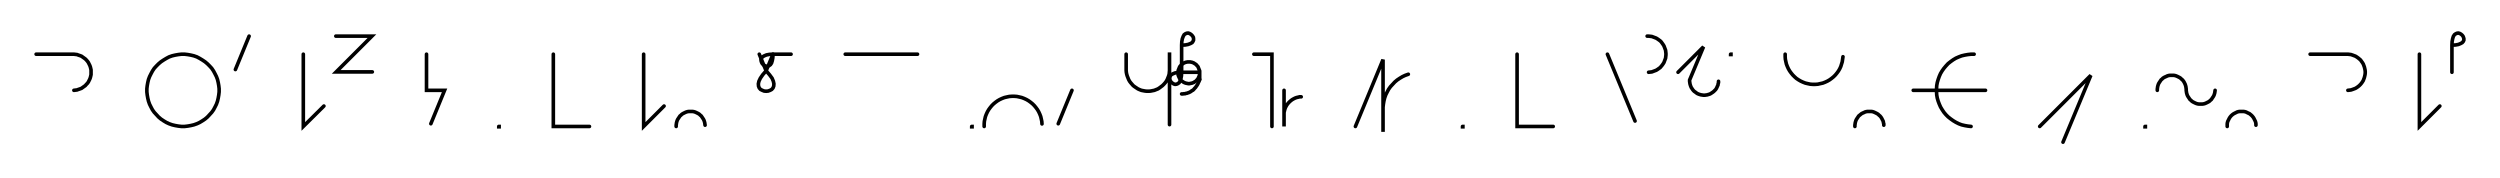 <svg xmlns="http://www.w3.org/2000/svg" width="1383.906" height="98.671" style="fill:none; stroke-linecap:round;">
    <rect width="100%" height="100%" fill="#FFFFFF" />
<path stroke="#000000" stroke-width="2" d="M 550,75" />
<path stroke="#000000" stroke-width="2" d="M 20,30 40,30 40.9,30 41.7,30.1 42.6,30.2 43.4,30.5 44.3,30.8 45.1,31.1 45.8,31.6 46.5,32.1 47.2,32.6 47.8,33.2 48.4,33.9 48.9,34.6 49.3,35.4 49.7,36.2 50,37 50.2,37.8 50.4,38.7 50.4,39.6 50.4,40.4 50.4,41.3 50.2,42.2 50,43 49.7,43.8 49.3,44.6 48.9,45.4 48.4,46.1 47.8,46.7 47.2,47.4 46.5,47.9 45.8,48.4 45.1,48.9 44.3,49.2 43.4,49.5 42.6,49.8 41.7,49.9 40.9,50" />
<path stroke="#000000" stroke-width="2" d="M 80.4,70" />
<path stroke="#000000" stroke-width="2" d="M 100.4,70 102.2,70 103.9,69.8 105.6,69.5 107.3,69.1 109,68.5 110.5,67.8 112,66.9 113.5,65.9 114.8,64.8 116,63.5 117.2,62.2 118.2,60.8 119,59.3 119.8,57.7 120.4,56 120.8,54.3 121.1,52.6 121.3,50.9 121.3,49.1 121.1,47.4 120.8,45.7 120.4,44 119.8,42.4 119,40.8 118.2,39.3 117.2,37.8 116,36.5 114.8,35.3 113.5,34.2 112,33.2 110.5,32.3 109,31.5 107.3,30.9 105.6,30.5 103.9,30.2 102.2,30 100.4,30 98.7,30.2 97,30.5 95.3,30.9 93.6,31.5 92.1,32.3 90.6,33.2 89.1,34.2 87.8,35.3 86.6,36.5 85.4,37.8 84.4,39.3 83.6,40.8 82.8,42.4 82.2,44 81.8,45.7 81.5,47.4 81.3,49.1 81.3,50.9 81.5,52.6 81.8,54.3 82.2,56 82.8,57.7 83.6,59.3 84.4,60.8 85.4,62.2 86.6,63.5 87.8,64.8 89.1,65.9 90.6,66.9 92.1,67.8 93.6,68.5 95.3,69.1 97,69.5 98.7,69.8 100.4,70" />
<path stroke="#000000" stroke-width="2" d="M 127.9,70" />
<path stroke="#000000" stroke-width="2" d="M 137.9,20 130.3,38.5" />
<path stroke="#000000" stroke-width="2" d="M 167.9,70" />
<path stroke="#000000" stroke-width="2" d="M 167.9,30 167.9,70 179.3,58.7" />
<path stroke="#000000" stroke-width="2" d="M 185.9,70" />
<path stroke="#000000" stroke-width="2" d="M 185.9,20 205.9,20 186.1,39.8 206.1,39.8" />
<path stroke="#000000" stroke-width="2" d="M 236.1,70" />
<path stroke="#000000" stroke-width="2" d="M 236.1,30 236.1,50 246.1,50 238.5,68.5" />
<path stroke="#000000" stroke-width="2" d="M 276.1,70" />
<path stroke="#000000" stroke-width="2" d="M 276.1,70 276.3,70 276.3,70.2 276.1,70.2 276.1,70" />
<path stroke="#000000" stroke-width="2" d="M 306.3,70" />
<path stroke="#000000" stroke-width="2" d="M 306.3,30 306.3,70 326.3,70" />
<path stroke="#000000" stroke-width="2" d="M 356.3,70" />
<path stroke="#000000" stroke-width="2" d="M 356.3,30 356.3,70 367.6,58.7" />
<path stroke="#000000" stroke-width="2" d="M 374.3,70" />
<path stroke="#000000" stroke-width="2" d="M 374.3,70 374.3,69.3 374.4,68.6 374.5,67.9 374.7,67.2 374.9,66.6 375.2,66 375.6,65.4 376,64.8 376.4,64.2 376.9,63.8 377.4,63.3 378,62.9 378.6,62.6 379.2,62.3 379.9,62 380.6,61.8 381.3,61.7 382,61.7 382.6,61.7 383.3,61.7 384,61.8 384.7,62 385.4,62.3 386,62.6 386.6,62.9 387.2,63.3 387.7,63.8 388.2,64.2 388.6,64.8 389,65.4 389.4,66 389.7,66.6 389.9,67.2 390.1,67.9 390.2,68.6 390.3,69.3" />
<path stroke="#000000" stroke-width="2" d="M 420.3,70" />
<path stroke="#000000" stroke-width="2" d="M 420.3,30 424.1,39.2" />
<path stroke="#000000" stroke-width="2" d="M 424.1,39.2 426,41.4 427.4,43.3 428.1,45 428.4,46.4 428.3,47.7 427.9,48.7 427.2,49.5 426.3,50 425.2,50.4 424.1,50.5 423,50.4 422,50 421,49.5 420.3,48.7 419.9,47.7 419.8,46.4 420.1,45 420.9,43.3 422.2,41.4 424.1,39.2 427.9,30" />
<path stroke="#000000" stroke-width="2" d="M 427.9,30 427.8,32 427.5,33.6 427.1,34.9 426.5,35.8 425.8,36.3 425.1,36.6 424.4,36.7 423.6,36.5 422.9,36.1 422.3,35.6 421.8,35 421.5,34.3 421.3,33.6 421.3,32.8 421.6,32.1 422.2,31.4 423.1,30.9 424.3,30.4 425.9,30.1 427.9,30 437.9,30" />
<path stroke="#000000" stroke-width="2" d="M 467.9,70" />
<path stroke="#000000" stroke-width="2" d="M 467.9,30 507.9,30" />
<path stroke="#000000" stroke-width="2" d="M 537.9,70" />
<path stroke="#000000" stroke-width="2" d="M 537.9,70 538.1,70 538.1,70.2 537.9,70.2 537.9,70" />
<path stroke="#000000" stroke-width="2" d="M 544.8,70" />
<path stroke="#000000" stroke-width="2" d="M 544.8,70 544.8,68.6 544.9,67.2 545.2,65.8 545.5,64.5 546,63.2 546.6,61.9 547.3,60.7 548.1,59.6 549,58.5 550,57.5 551.1,56.6 552.2,55.8 553.4,55.1 554.7,54.5 556,54 557.3,53.7 558.7,53.4 560.1,53.3 561.5,53.3 562.9,53.4 564.3,53.7 565.6,54 566.9,54.5 568.2,55.1 569.4,55.8 570.5,56.6 571.6,57.5 572.6,58.5 573.5,59.6 574.3,60.7 575,61.9 575.6,63.2 576.1,64.5 576.4,65.8 576.7,67.2 576.8,68.6" />
<path stroke="#000000" stroke-width="2" d="M 583.4,70" />
<path stroke="#000000" stroke-width="2" d="M 593.4,50 585.8,68.5" />
<path stroke="#000000" stroke-width="2" d="M 623.4,70" />
<path stroke="#000000" stroke-width="2" d="M 623.4,30 623.4,38 623.4,39 623.5,40.1 623.7,41.1 624,42.1 624.4,43.1 624.8,44.1 625.3,45 625.9,45.8 626.6,46.6 627.3,47.4 628.1,48 629,48.6 629.9,49.2 630.8,49.6 631.8,50 632.8,50.2 633.9,50.4 634.9,50.5 636,50.5 637,50.4 638,50.2 639,50 640,49.6 641,49.2 641.9,48.6 642.7,48 643.5,47.4 644.3,46.6 645,45.8 645.6,45 646.1,44.1 646.5,43.1 646.9,42.1 647.2,41.1 647.3,40.1 647.4,39 647.4,29 647.4,69" />
<path stroke="#000000" stroke-width="2" d="M 654.1,70" />
<path stroke="#000000" stroke-width="2" d="M 654.1,25" />
<path stroke="#000000" stroke-width="2" d="M 654.1,25 656.1,24.9 657.7,24.6 659,24.1 659.9,23.6 660.4,22.9 660.7,22.2 660.7,21.4 660.6,20.7 660.2,20 659.7,19.4 659.1,18.9 658.4,18.5 657.7,18.3 656.9,18.4 656.2,18.7 655.5,19.2 655,20.1 654.5,21.4 654.2,23 654.1,25 654.1,40" />
<path stroke="#000000" stroke-width="2" d="M 654.1,40 654,42 653.7,43.6 653.2,44.9 652.7,45.8 652,46.3 651.3,46.6 650.5,46.7 649.8,46.5 649.1,46.1 648.5,45.6 648,45 647.6,44.3 647.4,43.6 647.5,42.8 647.8,42.1 648.3,41.4 649.2,40.9 650.4,40.4 652.1,40.1 654.1,40 664.1,40 664.1,40.5 664,41 664,41.6 663.8,42.1 663.6,42.6 663.4,43 663.2,43.5 662.9,43.9 662.5,44.3 662.2,44.7 661.8,45 661.3,45.3 660.9,45.6 660.4,45.8 659.9,46 659.4,46.1 658.9,46.2 658.4,46.3 657.8,46.3 657.3,46.2 656.8,46.1 656.3,46 655.8,45.8 655.3,45.6 654.9,45.3 654.4,45 654,44.7 653.7,44.3 653.3,43.9 653,43.5 652.8,43 652.6,42.6 652.4,42.1 652.2,41.6 652.2,41 652.1,40.5 652.1,40 652.2,39.5 652.2,39 652.4,38.5 652.6,38 652.8,37.5 653,37 653.3,36.6 653.7,36.2 654,35.8 654.4,35.5 654.9,35.2 655.3,34.9 655.8,34.7 656.3,34.5 656.8,34.4 657.3,34.3 657.8,34.3 658.4,34.3 658.9,34.3 659.4,34.4 659.9,34.5 660.4,34.7 660.9,34.9 661.3,35.2 661.8,35.5 662.2,35.8 662.5,36.2 662.9,36.6 663.2,37 663.4,37.5 663.6,38 663.8,38.5 664,39 664,39.5 664.1,40 664.1,44" />
<path stroke="#000000" stroke-width="2" d="M 664.1,44 663.8,44.9 663.4,45.7 663.1,46.4 662.7,47.1 662.2,47.8 661.8,48.4 661.3,48.9 660.9,49.4 660.4,49.9 659.8,50.2 659.3,50.6 658.8,50.9 658.2,51.2 657.6,51.4 657.1,51.6 656.5,51.7 655.9,51.9 655.3,51.9 654.7,52 654.1,52" />
<path stroke="#000000" stroke-width="2" d="M 694.1,70" />
<path stroke="#000000" stroke-width="2" d="M 694.1,30 704.1,30 704.1,70" />
<path stroke="#000000" stroke-width="2" d="M 710.8,70" />
<path stroke="#000000" stroke-width="2" d="M 710.8,50 710.8,70 710.8,64 710.8,63.1 710.8,62.3 711,61.4 711.2,60.6 711.5,59.7 711.9,58.9 712.3,58.2 712.8,57.5 713.4,56.8 714,56.2 714.7,55.6 715.4,55.1 716.1,54.7 716.9,54.3 717.7,54 718.6,53.8 719.4,53.6 720.3,53.6" />
<path stroke="#000000" stroke-width="2" d="M 750.3,70" />
<path stroke="#000000" stroke-width="2" d="M 750.3,70 765.6,33 765.6,73 765.6,61 765.6,59.3 765.8,57.6 766.1,55.8 766.5,54.2 767.1,52.5 767.9,50.9 768.7,49.4 769.7,48 770.9,46.7 772.1,45.4 773.4,44.3 774.9,43.3 776.4,42.4 777.9,41.7 779.6,41.1" />
<path stroke="#000000" stroke-width="2" d="M 809.6,70" />
<path stroke="#000000" stroke-width="2" d="M 809.6,70 809.8,70 809.8,70.2 809.6,70.2 809.6,70" />
<path stroke="#000000" stroke-width="2" d="M 839.8,70" />
<path stroke="#000000" stroke-width="2" d="M 839.8,30 839.8,70 859.8,70" />
<path stroke="#000000" stroke-width="2" d="M 889.8,70" />
<path stroke="#000000" stroke-width="2" d="M 889.8,30 905.1,67" />
<path stroke="#000000" stroke-width="2" d="M 911.8,70" />
<path stroke="#000000" stroke-width="2" d="M 911.8,20 912.6,20 913.5,20.1 914.4,20.2 915.2,20.5 916,20.8 916.8,21.1 917.6,21.6 918.3,22.1 919,22.6 919.6,23.2 920.1,23.9 920.6,24.6 921.1,25.4 921.4,26.2 921.7,27 922,27.8 922.1,28.7 922.2,29.6 922.2,30.4 922.1,31.3 922,32.2 921.7,33 921.4,33.8 921.1,34.6 920.6,35.4 920.1,36.1 919.6,36.7 919,37.4 918.3,37.9 917.6,38.4 916.8,38.9 916,39.2 915.2,39.5 914.4,39.8 913.5,39.9 912.6,40" />
<path stroke="#000000" stroke-width="2" d="M 928.9,70" />
<path stroke="#000000" stroke-width="2" d="M 928.9,40 943,25.9 935.3,44.3 935.3,45 935.4,45.7 935.5,46.4 935.7,47.1 935.9,47.7 936.2,48.4 936.6,49 937,49.6 937.4,50.1 937.9,50.6 938.5,51 939,51.4 939.6,51.8 940.3,52.1 940.9,52.3 941.6,52.5 942.3,52.6 943,52.7 943.7,52.7 944.4,52.6 945.1,52.5 945.7,52.3 946.4,52.1 947,51.8 947.6,51.4 948.2,51 948.7,50.6 949.2,50.1 949.7,49.6 950.1,49 950.4,48.4 950.7,47.7 951,47.1 951.1,46.4 951.3,45.7 951.3,45" />
<path stroke="#000000" stroke-width="2" d="M 958,70" />
<path stroke="#000000" stroke-width="2" d="M 958,30 958.2,30 958.2,30.2 958,30.2 958,30" />
<path stroke="#000000" stroke-width="2" d="M 988.2,70" />
<path stroke="#000000" stroke-width="2" d="M 988.2,30 988.2,31.4 988.3,32.8 988.6,34.2 988.9,35.5 989.4,36.8 990,38.1 990.7,39.3 991.5,40.4 992.4,41.5 993.4,42.5 994.4,43.4 995.6,44.2 996.8,44.9 998.1,45.5 999.4,46 1000.7,46.3 1002.1,46.6 1003.5,46.7 1004.9,46.7 1006.3,46.6 1007.6,46.3 1009,46 1010.3,45.5 1011.6,44.9 1012.8,44.2 1013.9,43.4 1015,42.5 1016,41.5 1016.9,40.4 1017.7,39.3 1018.4,38.1 1019,36.8 1019.4,35.5 1019.8,34.2 1020,32.8 1020.2,31.4" />
<path stroke="#000000" stroke-width="2" d="M 1026.8,70" />
<path stroke="#000000" stroke-width="2" d="M 1026.8,70 1026.8,69.3 1026.9,68.6 1027,67.9 1027.2,67.2 1027.4,66.6 1027.7,66 1028.1,65.4 1028.5,64.8 1028.9,64.2 1029.4,63.8 1030,63.3 1030.5,62.9 1031.1,62.6 1031.8,62.3 1032.4,62 1033.1,61.8 1033.8,61.7 1034.5,61.7 1035.2,61.7 1035.9,61.7 1036.6,61.8 1037.2,62 1037.9,62.3 1038.5,62.6 1039.1,62.9 1039.7,63.3 1040.2,63.8 1040.7,64.2 1041.2,64.8 1041.6,65.4 1041.9,66 1042.2,66.6 1042.5,67.2 1042.6,67.9 1042.8,68.6 1042.8,69.3" />
<path stroke="#000000" stroke-width="2" d="M 1072.8,70" />
<path stroke="#000000" stroke-width="2" d="M 1092.8,30 1091.1,30 1089.3,30.2 1087.6,30.5 1085.9,30.9 1084.3,31.5 1082.7,32.2 1081.2,33.1 1079.8,34.1 1078.4,35.2 1077.2,36.5 1076.1,37.8 1075.1,39.2 1074.2,40.7 1073.5,42.3 1072.9,44 1072.4,45.7 1072.1,47.4 1072,49.1 1072,50.9 1072.1,52.6 1072.4,54.3 1072.9,56 1073.5,57.6 1074.2,59.2 1075.1,60.7 1076.1,62.2 1077.2,63.5 1078.4,64.7 1079.8,65.8 1081.2,66.8 1082.7,67.7 1084.3,68.5 1085.9,69.1 1087.6,69.5 1089.3,69.8 1091.1,70" />
<path stroke="#000000" stroke-width="2" d="M 1091.1,50" />
<path stroke="#000000" stroke-width="2" d="M 1059.1,50 1099.1,50" />
<path stroke="#000000" stroke-width="2" d="M 1129.1,70" />
<path stroke="#000000" stroke-width="2" d="M 1129.1,70 1157.4,41.7 1142,78.7" />
<path stroke="#000000" stroke-width="2" d="M 1187.4,70" />
<path stroke="#000000" stroke-width="2" d="M 1187.4,70 1187.6,70 1187.6,70.2 1187.4,70.2 1187.4,70" />
<path stroke="#000000" stroke-width="2" d="M 1194.2,70" />
<path stroke="#000000" stroke-width="2" d="M 1194.2,50 1194.2,49.3 1194.3,48.6 1194.4,47.9 1194.6,47.2 1194.8,46.6 1195.1,46 1195.5,45.4 1195.9,44.8 1196.3,44.2 1196.8,43.8 1197.3,43.3 1197.9,42.9 1198.5,42.6 1199.2,42.3 1199.8,42 1200.5,41.8 1201.2,41.7 1201.9,41.7 1202.6,41.7 1203.3,41.7 1203.9,41.8 1204.6,42 1205.3,42.3 1205.9,42.6 1206.5,42.9 1207.1,43.3 1207.6,43.8 1208.1,44.2 1208.6,44.8 1209,45.4 1209.3,46 1209.6,46.6 1209.8,47.2 1210,47.9 1210.1,48.6 1210.2,49.3 1210.2,50 1210.3,50.7 1210.4,51.4 1210.6,52.1 1210.8,52.7 1211.1,53.3 1211.5,53.9 1211.9,54.5 1212.3,55.1 1212.8,55.5 1213.3,56 1213.9,56.4 1214.5,56.7 1215.1,57 1215.8,57.3 1216.5,57.5 1217.2,57.6 1217.9,57.6 1218.5,57.6 1219.2,57.6 1219.9,57.5 1220.6,57.3 1221.3,57 1221.9,56.7 1222.5,56.4 1223.1,56 1223.6,55.5 1224.1,55.1 1224.5,54.5 1224.9,53.9 1225.3,53.3 1225.6,52.7 1225.8,52.1 1226,51.4 1226.1,50.7 1226.2,50" />
<path stroke="#000000" stroke-width="2" d="M 1232.9,70" />
<path stroke="#000000" stroke-width="2" d="M 1232.9,70 1232.9,69.3 1232.9,68.6 1233,67.9 1233.2,67.2 1233.5,66.6 1233.8,66 1234.1,65.4 1234.5,64.8 1235,64.2 1235.4,63.8 1236,63.3 1236.6,62.9 1237.2,62.6 1237.8,62.3 1238.4,62 1239.1,61.8 1239.8,61.7 1240.5,61.7 1241.2,61.7 1241.9,61.7 1242.6,61.8 1243.3,62 1243.9,62.3 1244.5,62.6 1245.2,62.9 1245.7,63.3 1246.3,63.8 1246.7,64.2 1247.2,64.8 1247.6,65.4 1247.9,66 1248.2,66.6 1248.5,67.2 1248.7,67.9 1248.8,68.6 1248.8,69.3" />
<path stroke="#000000" stroke-width="2" d="M 1278.8,70" />
<path stroke="#000000" stroke-width="2" d="M 1278.8,30 1298.8,30 1299.7,30 1300.6,30.1 1301.4,30.2 1302.3,30.5 1303.1,30.8 1303.9,31.1 1304.7,31.6 1305.4,32.1 1306,32.6 1306.7,33.2 1307.2,33.9 1307.7,34.6 1308.2,35.4 1308.5,36.2 1308.8,37 1309,37.8 1309.2,38.7 1309.3,39.6 1309.3,40.4 1309.2,41.3 1309,42.2 1308.8,43 1308.5,43.8 1308.2,44.6 1307.7,45.4 1307.2,46.1 1306.7,46.7 1306,47.4 1305.4,47.9 1304.7,48.4 1303.9,48.9 1303.1,49.2 1302.3,49.5 1301.4,49.8 1300.6,49.9 1299.7,50" />
<path stroke="#000000" stroke-width="2" d="M 1339.3,70" />
<path stroke="#000000" stroke-width="2" d="M 1339.3,30 1339.3,70 1350.6,58.7" />
<path stroke="#000000" stroke-width="2" d="M 1357.3,70" />
<path stroke="#000000" stroke-width="2" d="M 1357.3,25" />
<path stroke="#000000" stroke-width="2" d="M 1357.3,25 1359.3,24.9 1360.9,24.6 1362.1,24.1 1363,23.6 1363.6,22.9 1363.9,22.2 1363.9,21.4 1363.7,20.7 1363.4,20 1362.9,19.4 1362.3,18.9 1361.6,18.5 1360.8,18.3 1360.1,18.4 1359.4,18.7 1358.7,19.2 1358.1,20.1 1357.7,21.4 1357.4,23 1357.3,25 1357.3,40" />
<path stroke="#000000" stroke-width="2" d="M 1393.9,70" />
</svg>